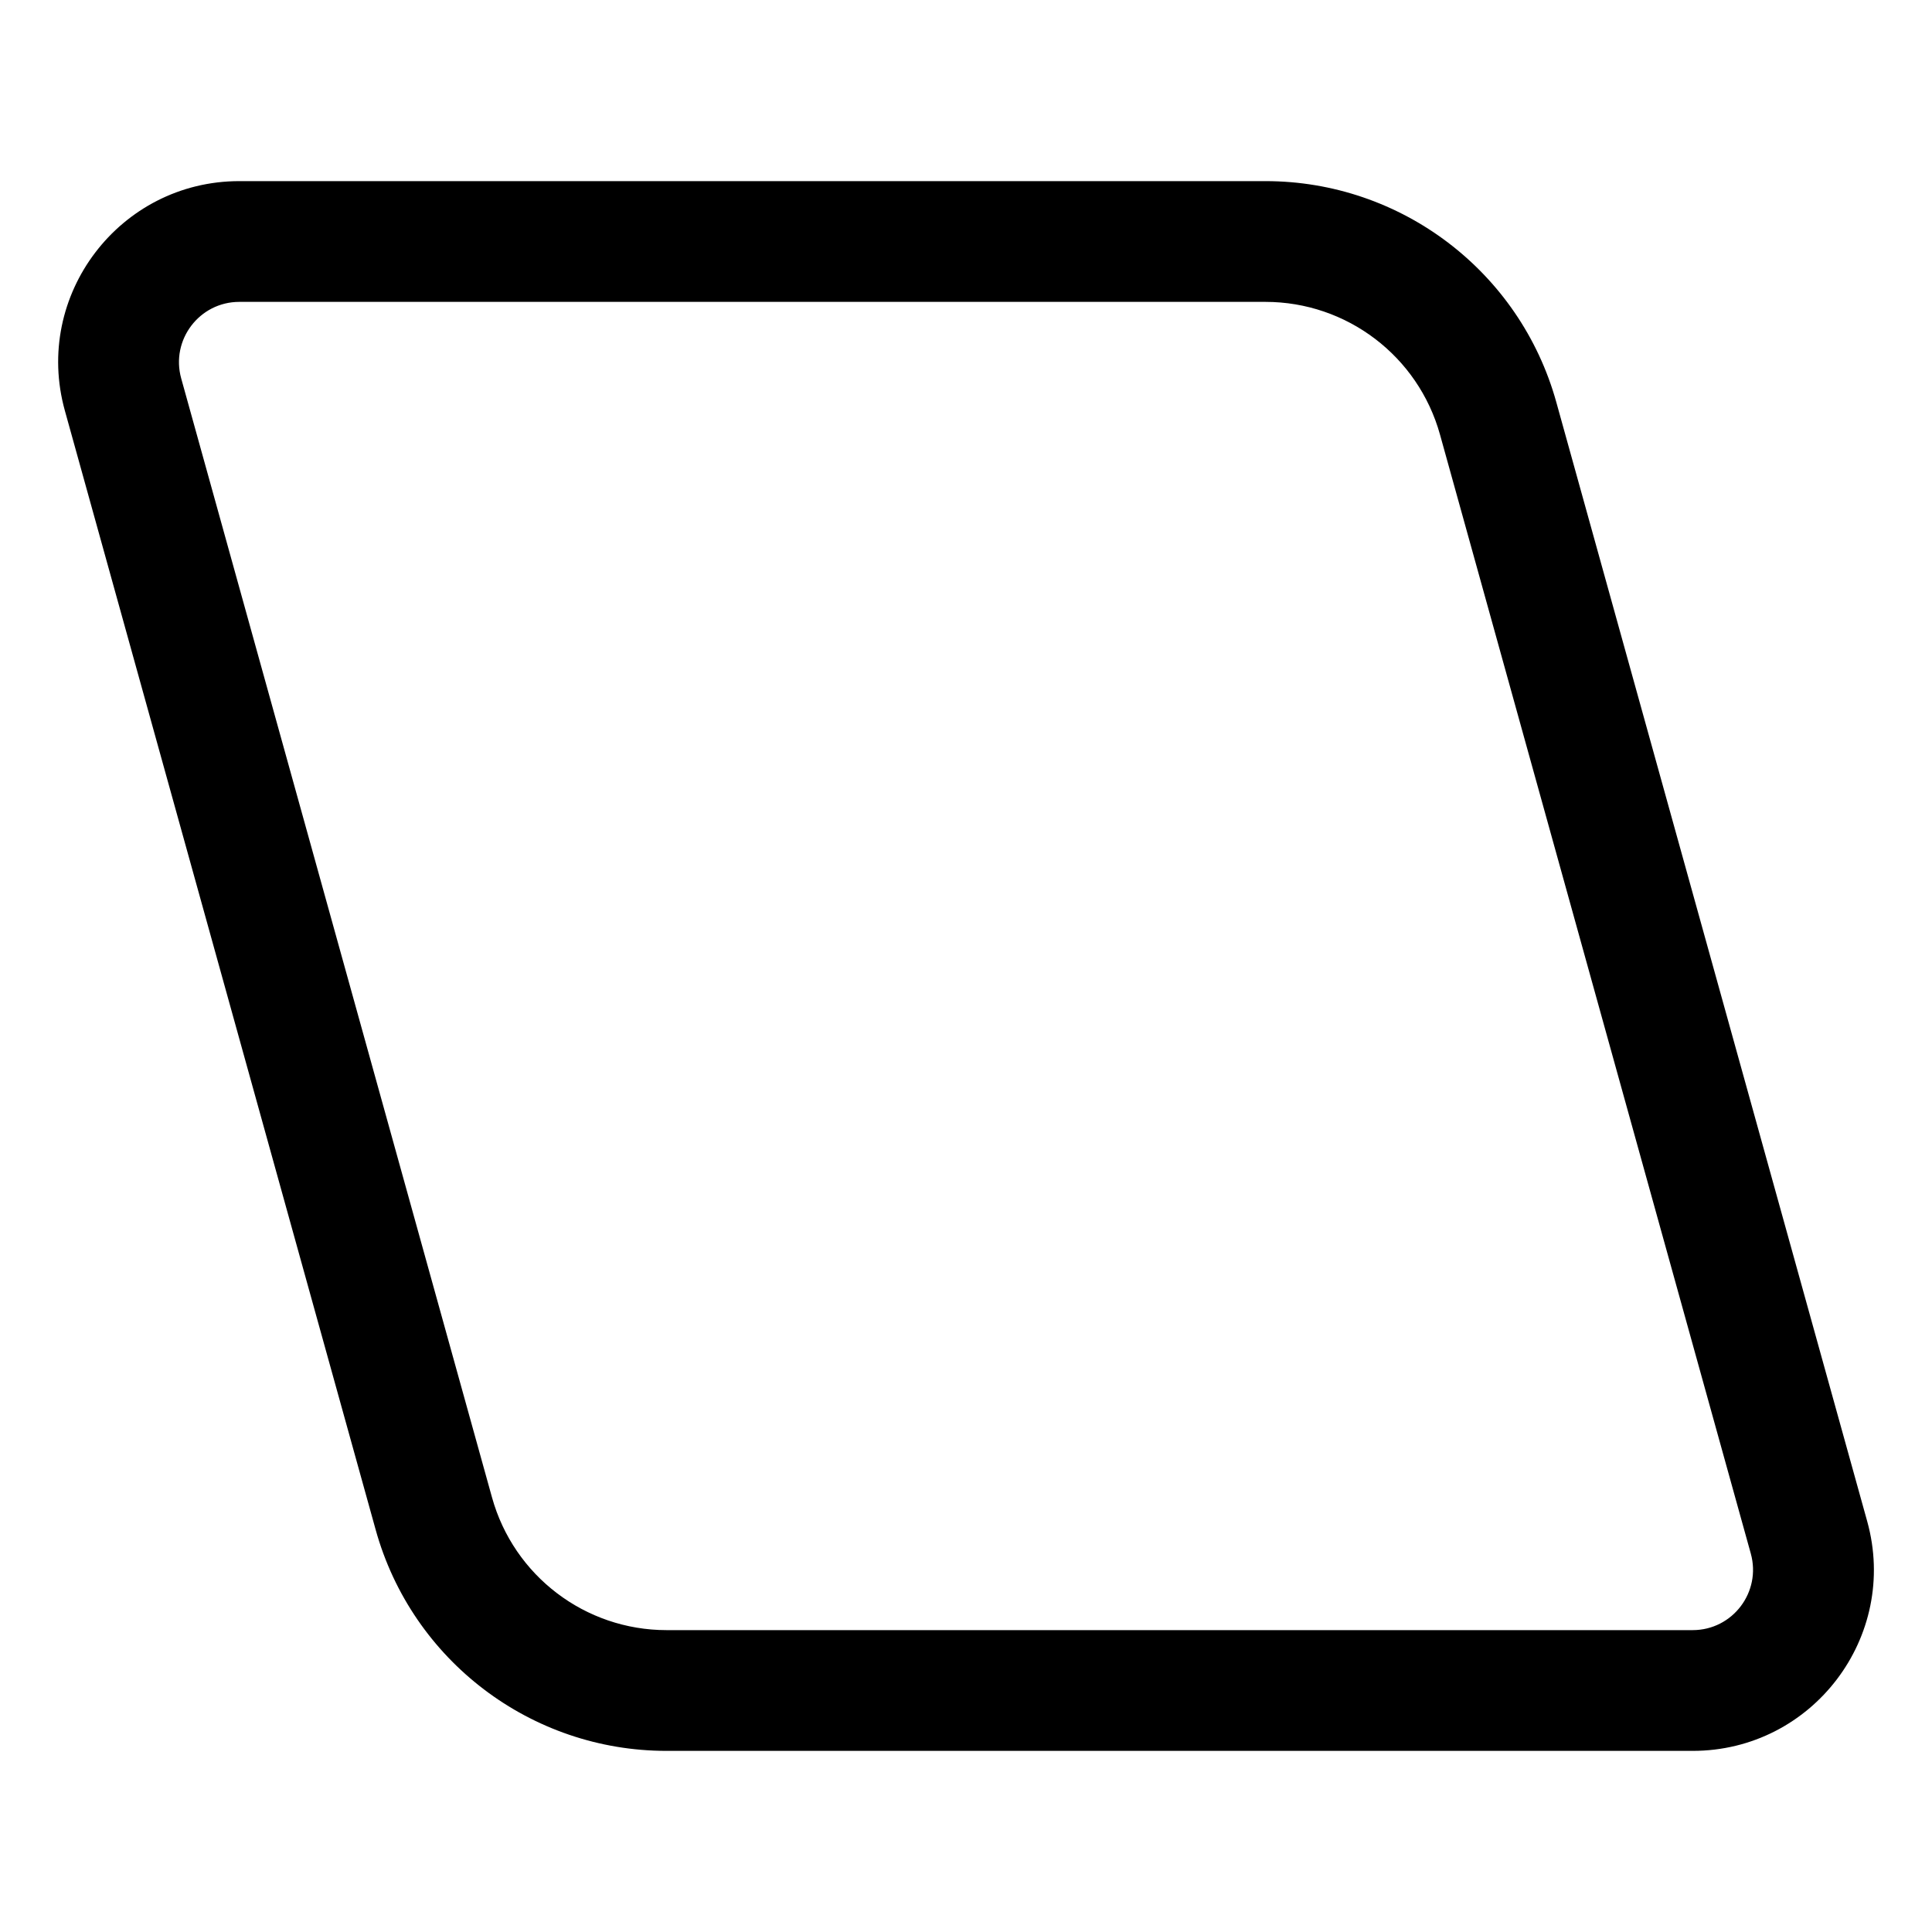 <svg width="24" height="24" viewBox="0 0 24 24"  xmlns="http://www.w3.org/2000/svg">
<path fill-rule="evenodd" clip-rule="evenodd" d="M19.333 4.996C18.882 3.373 17.404 2.25 15.72 2.25L2.973 2.25C1.486 2.25 0.407 3.669 0.806 5.102L4.667 19.004C5.118 20.627 6.596 21.75 8.28 21.75L21.027 21.75C22.515 21.75 23.593 20.331 23.195 18.898L19.333 4.996ZM15.72 3.75C16.73 3.75 17.617 4.424 17.888 5.398L21.749 19.299C21.882 19.777 21.523 20.25 21.027 20.25L8.28 20.25C7.27 20.25 6.383 19.576 6.112 18.602L2.251 4.701C2.118 4.223 2.477 3.75 2.973 3.75L15.72 3.75Z" />
</svg>
